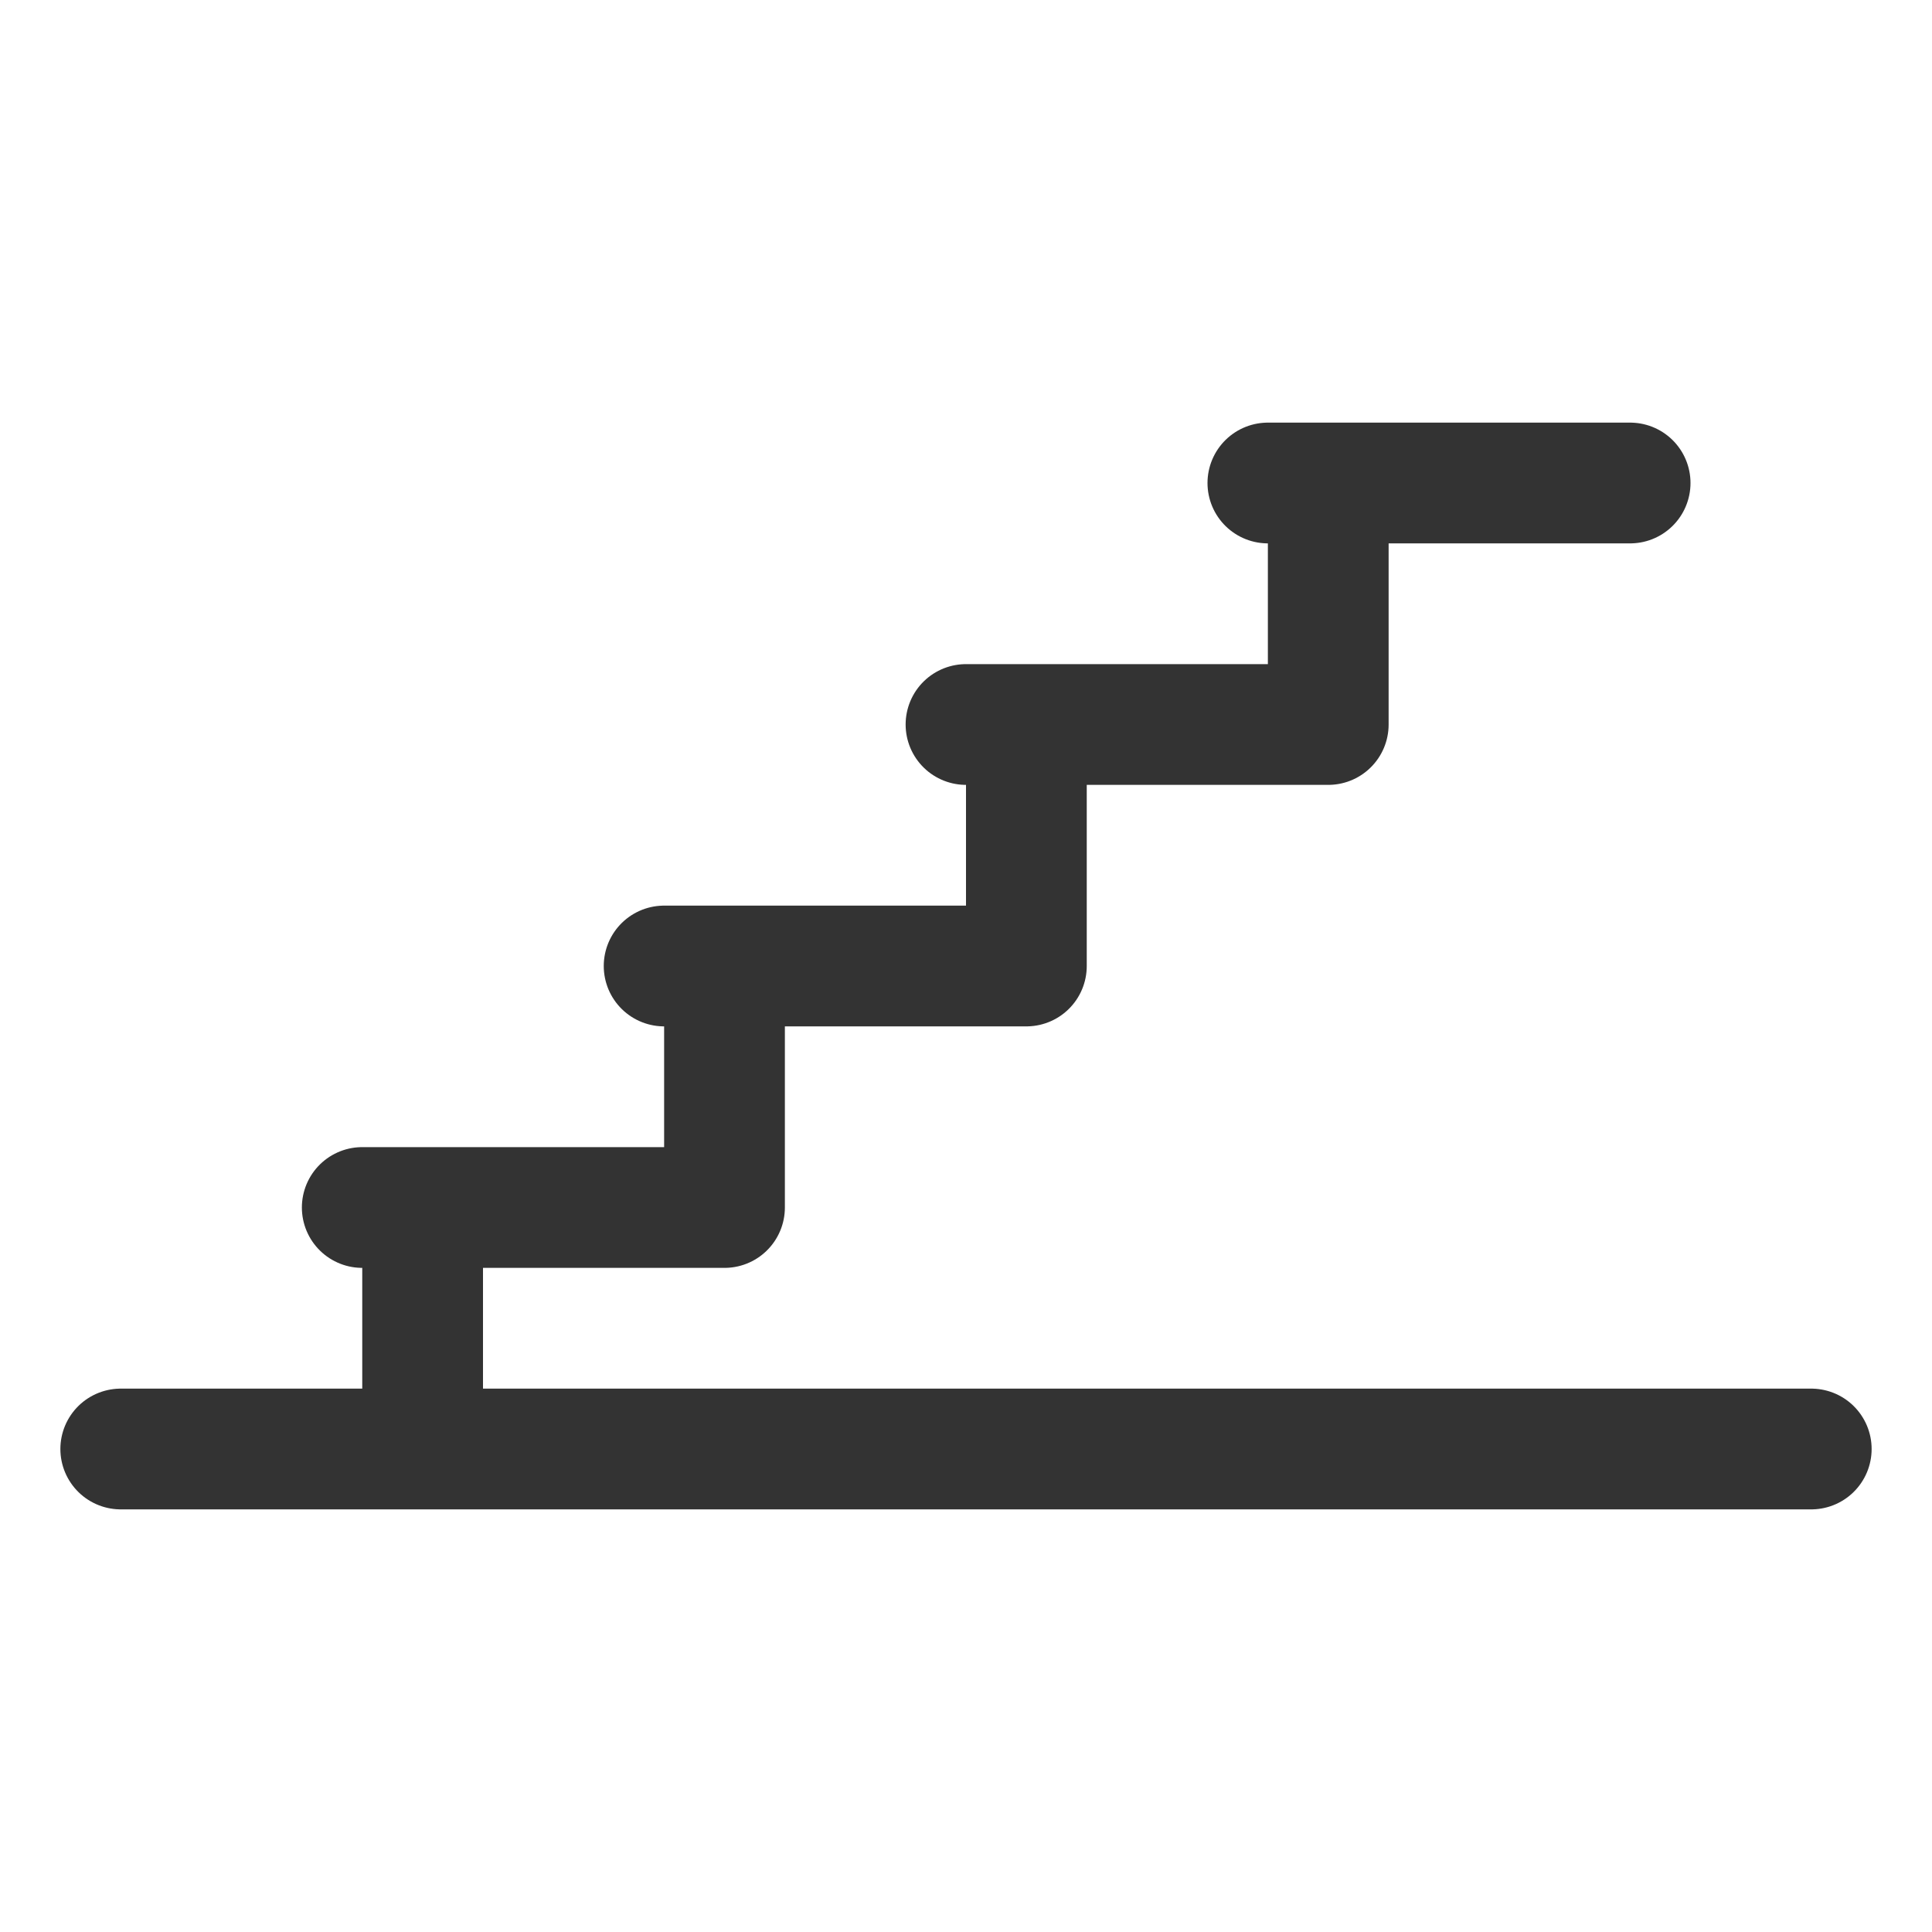 <svg xmlns="http://www.w3.org/2000/svg" viewBox="0 0 32 32"><path d="M2 24h28m-18-7.625V20H6m1 0v4m10-11.688V16h-6m11-7.625V12h-6m11-4h-6" stroke="#333" stroke-width="2" stroke-linecap="round" stroke-linejoin="round" stroke-miterlimit="10" fill="none"/></svg>